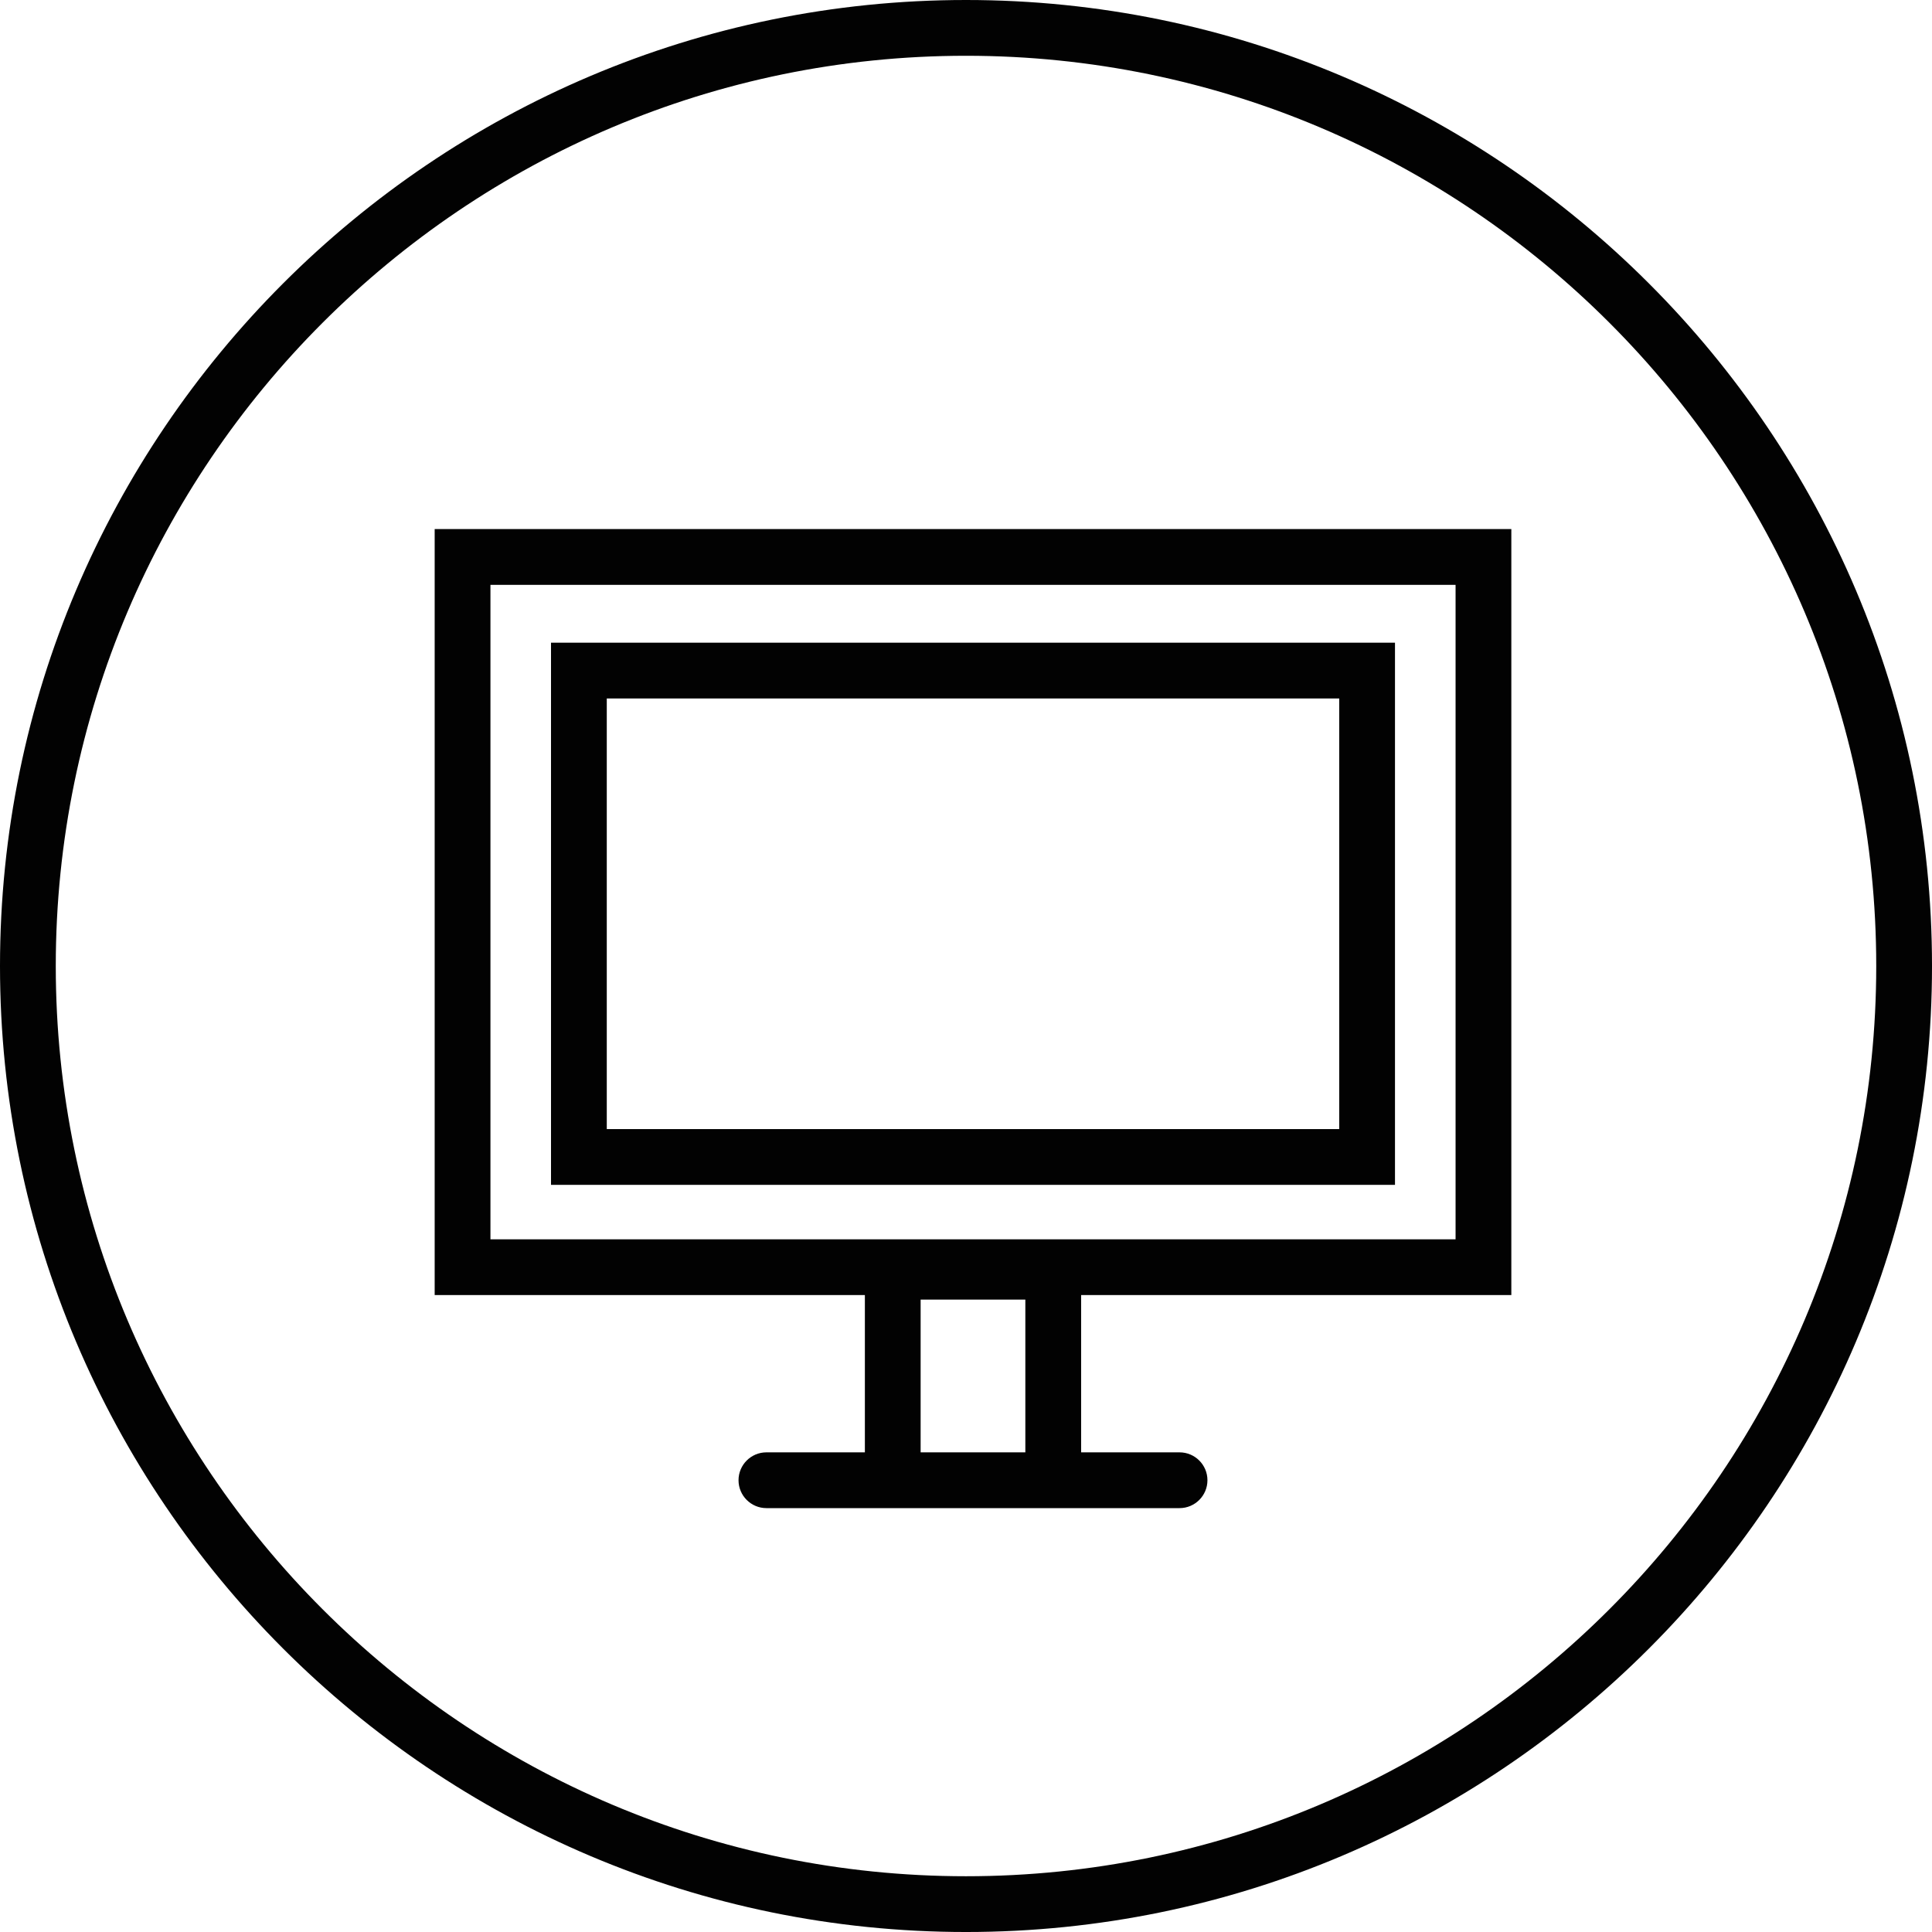 <svg xmlns="http://www.w3.org/2000/svg" width="263.279" height="263.279" viewBox="-1.3 -1.3 263.279 263.279"><g fill="#020202"><path d="M130.339-1.3C57.753-1.3-1.3 57.754-1.3 130.34c0 72.587 59.053 131.64 131.639 131.64 72.587 0 131.641-59.053 131.641-131.64C261.979 57.754 202.926-1.3 130.339-1.3zm0 255.68C61.943 254.38 6.3 198.736 6.3 130.34 6.3 61.944 61.943 6.3 130.339 6.3S254.38 61.944 254.38 130.34c0 68.396-55.645 124.04-124.041 124.04z"/><path d="M57.934 175.181h58.625v21.435h-13.418c-2.095 0-3.8 1.704-3.8 3.8s1.705 3.8 3.8 3.8h56.301c2.096 0 3.8-1.704 3.8-3.8s-1.704-3.8-3.8-3.8h-13.414v-21.435h58.626V70.799H57.934v104.382zm80.493 21.434h-14.27v-20.819h14.27v20.819zm-72.893-29.034V78.399h131.521v89.183H65.534z"/><path d="M73.788 160.163h115.011V86.282H73.788v73.881zm107.411-66.281v58.682H81.387V93.882h99.812z"/></g></svg>